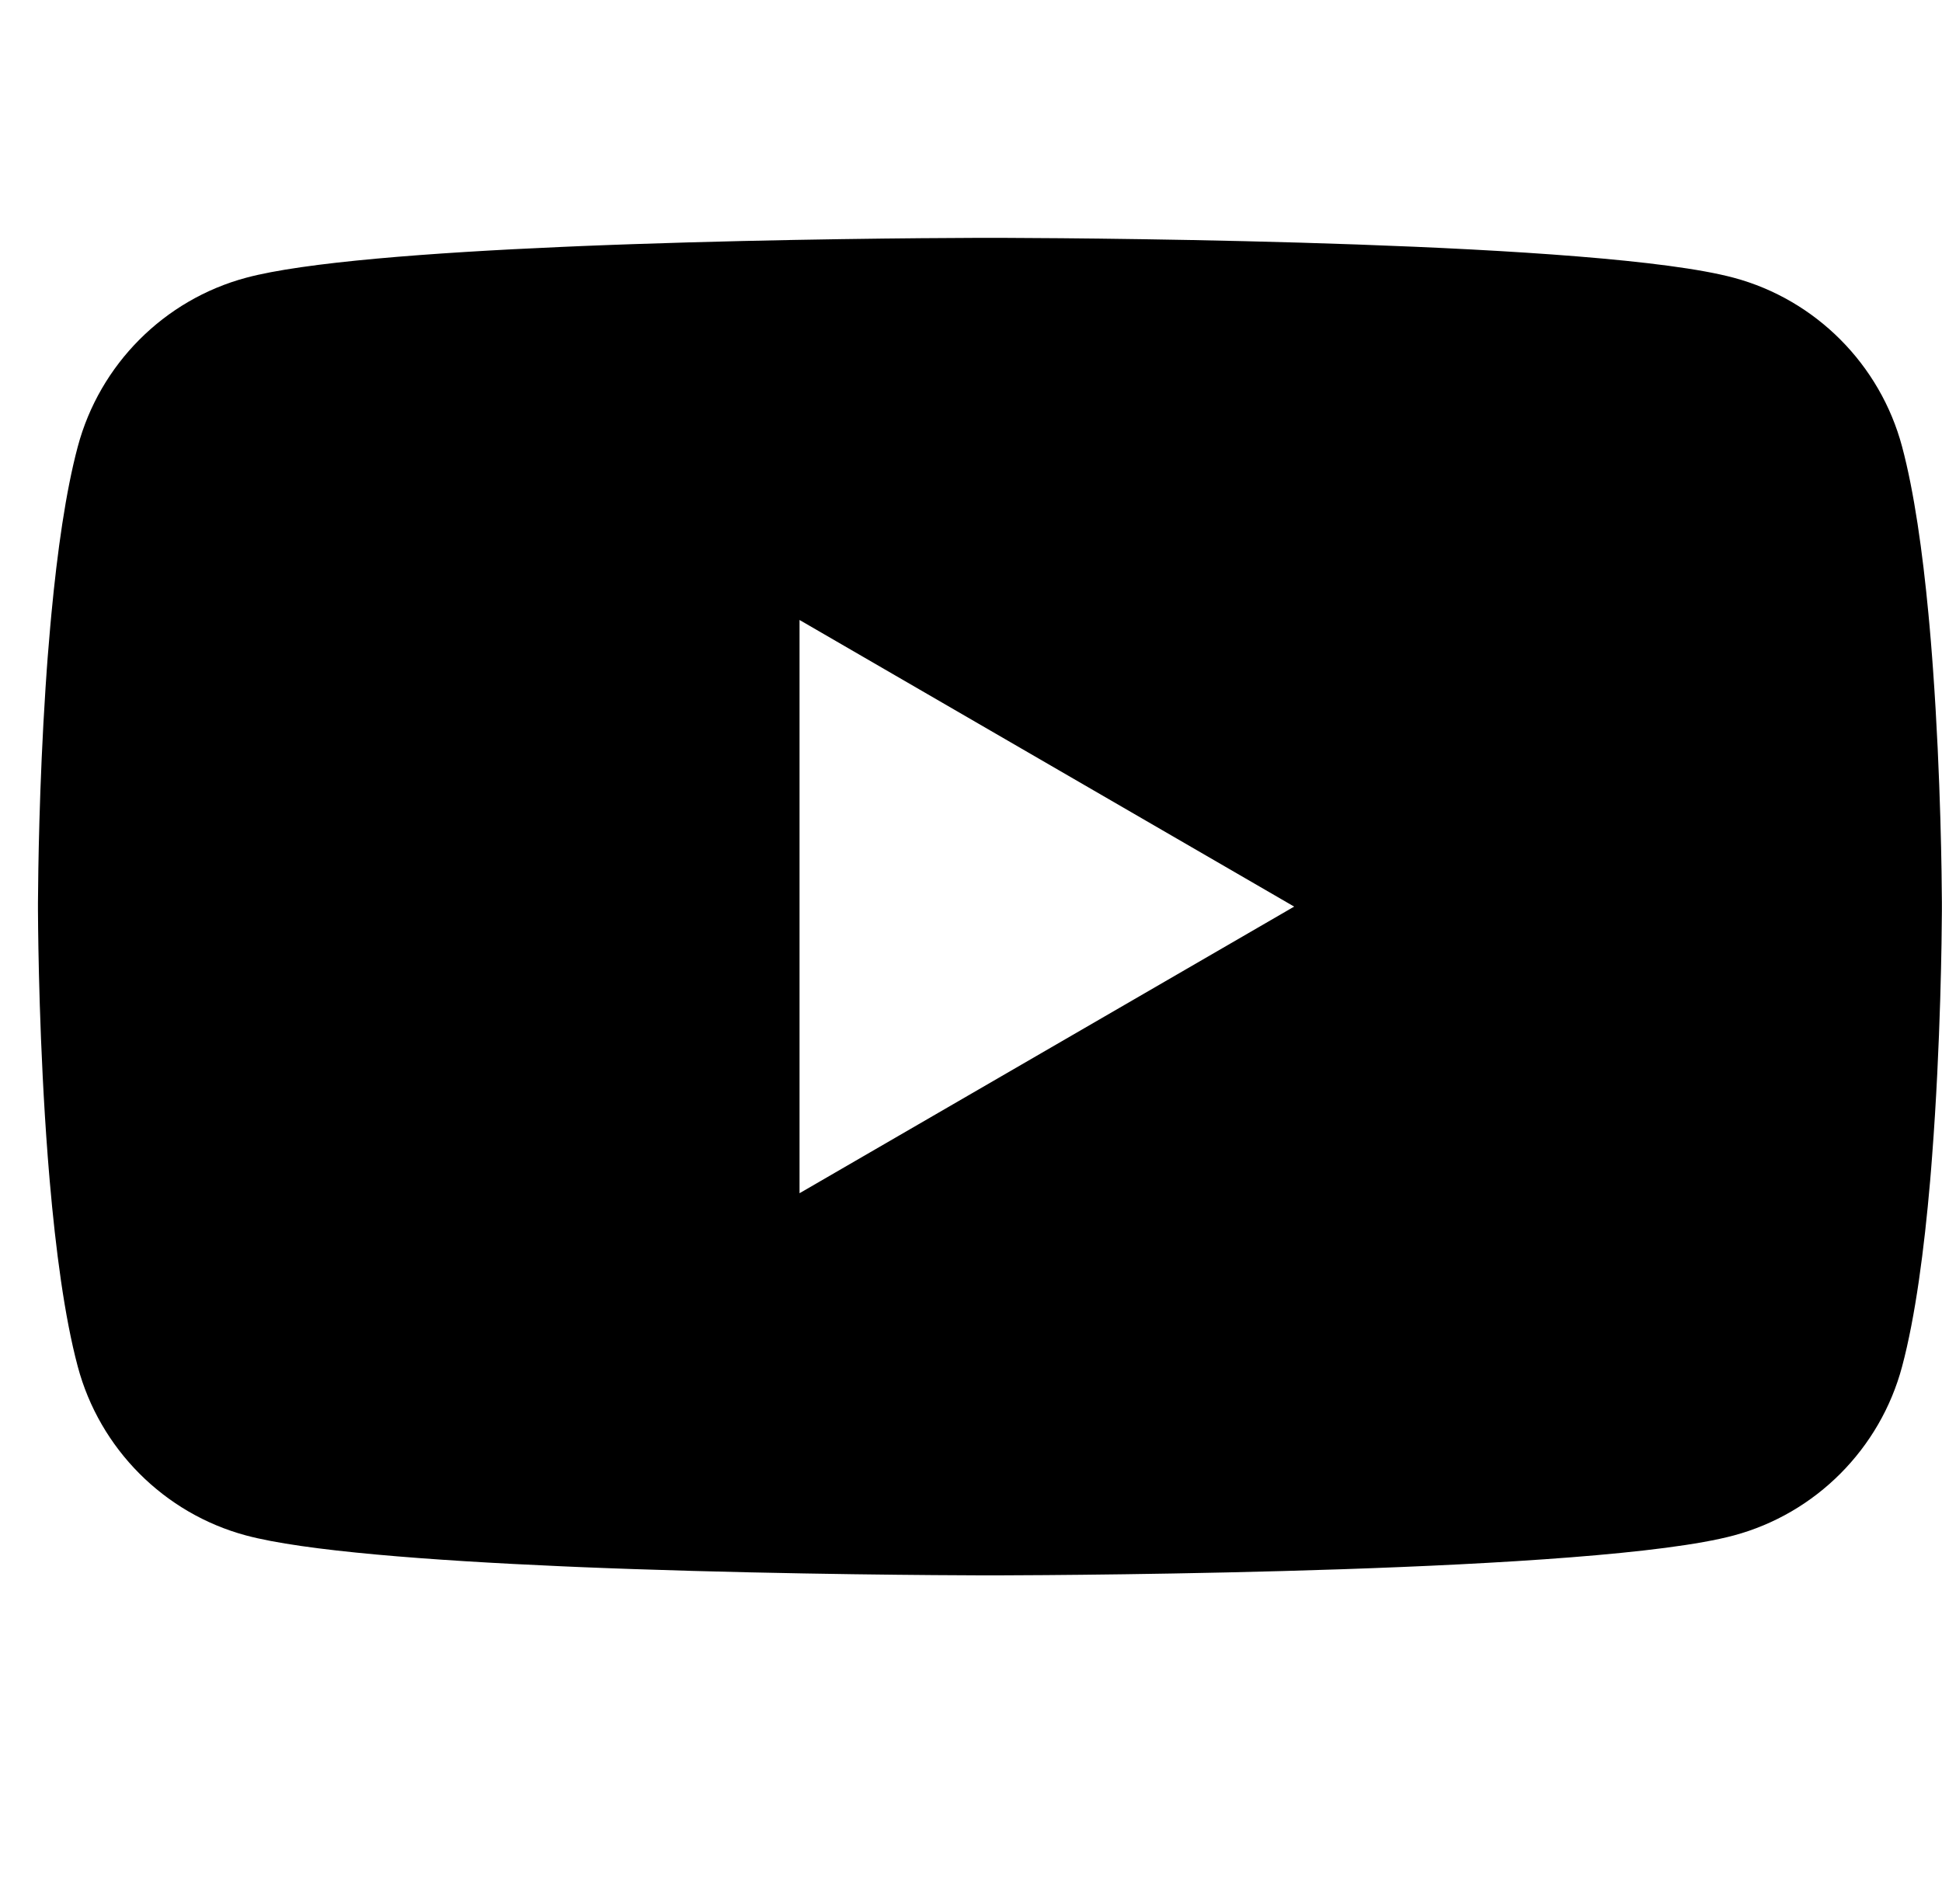 <svg width="51" height="50" viewBox="0 0 51 50" fill="none" xmlns="http://www.w3.org/2000/svg">
<path d="M26.16 6.246C26.178 6.246 26.197 6.246 26.217 6.246L26.439 6.247C29.007 6.256 42.023 6.351 45.532 7.294C47.683 7.871 49.377 9.572 49.952 11.73C50.269 12.916 50.49 14.492 50.643 16.113L50.673 16.438C50.697 16.709 50.72 16.98 50.74 17.251L50.764 17.575C50.97 20.432 50.994 23.105 50.997 23.69L50.997 23.769C50.997 23.775 50.997 23.786 50.997 23.786V23.83C50.997 23.83 50.997 23.84 50.997 23.847L50.997 23.926C50.994 24.533 50.968 27.389 50.74 30.365L50.715 30.69L50.688 31.015C50.533 32.804 50.301 34.581 49.952 35.886C49.377 38.044 47.683 39.745 45.532 40.322C41.906 41.297 28.128 41.365 26.217 41.37L26.07 41.37C26.058 41.37 26.047 41.37 26.038 41.37L25.978 41.37C25.978 41.37 25.965 41.37 25.955 41.37L25.776 41.37C24.811 41.367 20.814 41.349 16.629 41.205L16.094 41.186C16.005 41.183 15.915 41.179 15.826 41.176L15.29 41.155L14.756 41.132C11.289 40.98 7.983 40.73 6.462 40.322C4.311 39.745 2.617 38.044 2.042 35.886C1.693 34.581 1.461 32.804 1.306 31.015L1.279 30.69L1.253 30.365C1.034 27.497 1.002 24.741 0.998 24.001L0.997 23.895C0.997 23.885 0.997 23.877 0.997 23.869V23.747C0.997 23.739 0.997 23.73 0.997 23.721L0.998 23.615C1.002 22.945 1.028 20.621 1.196 18.058L1.218 17.737C1.222 17.683 1.226 17.629 1.229 17.575L1.253 17.251C1.274 16.98 1.297 16.709 1.321 16.438L1.351 16.113C1.504 14.492 1.725 12.916 2.042 11.73C2.617 9.572 4.311 7.871 6.462 7.294C7.983 6.885 11.289 6.636 14.756 6.484L15.29 6.461L15.826 6.44C15.915 6.436 16.005 6.433 16.094 6.43L16.629 6.411C20.547 6.276 24.3 6.251 25.555 6.247L25.776 6.246C25.797 6.246 25.816 6.246 25.834 6.246H26.16ZM20.997 16.281V31.335L33.987 23.808L20.997 16.281Z" fill="black"/>
</svg>
